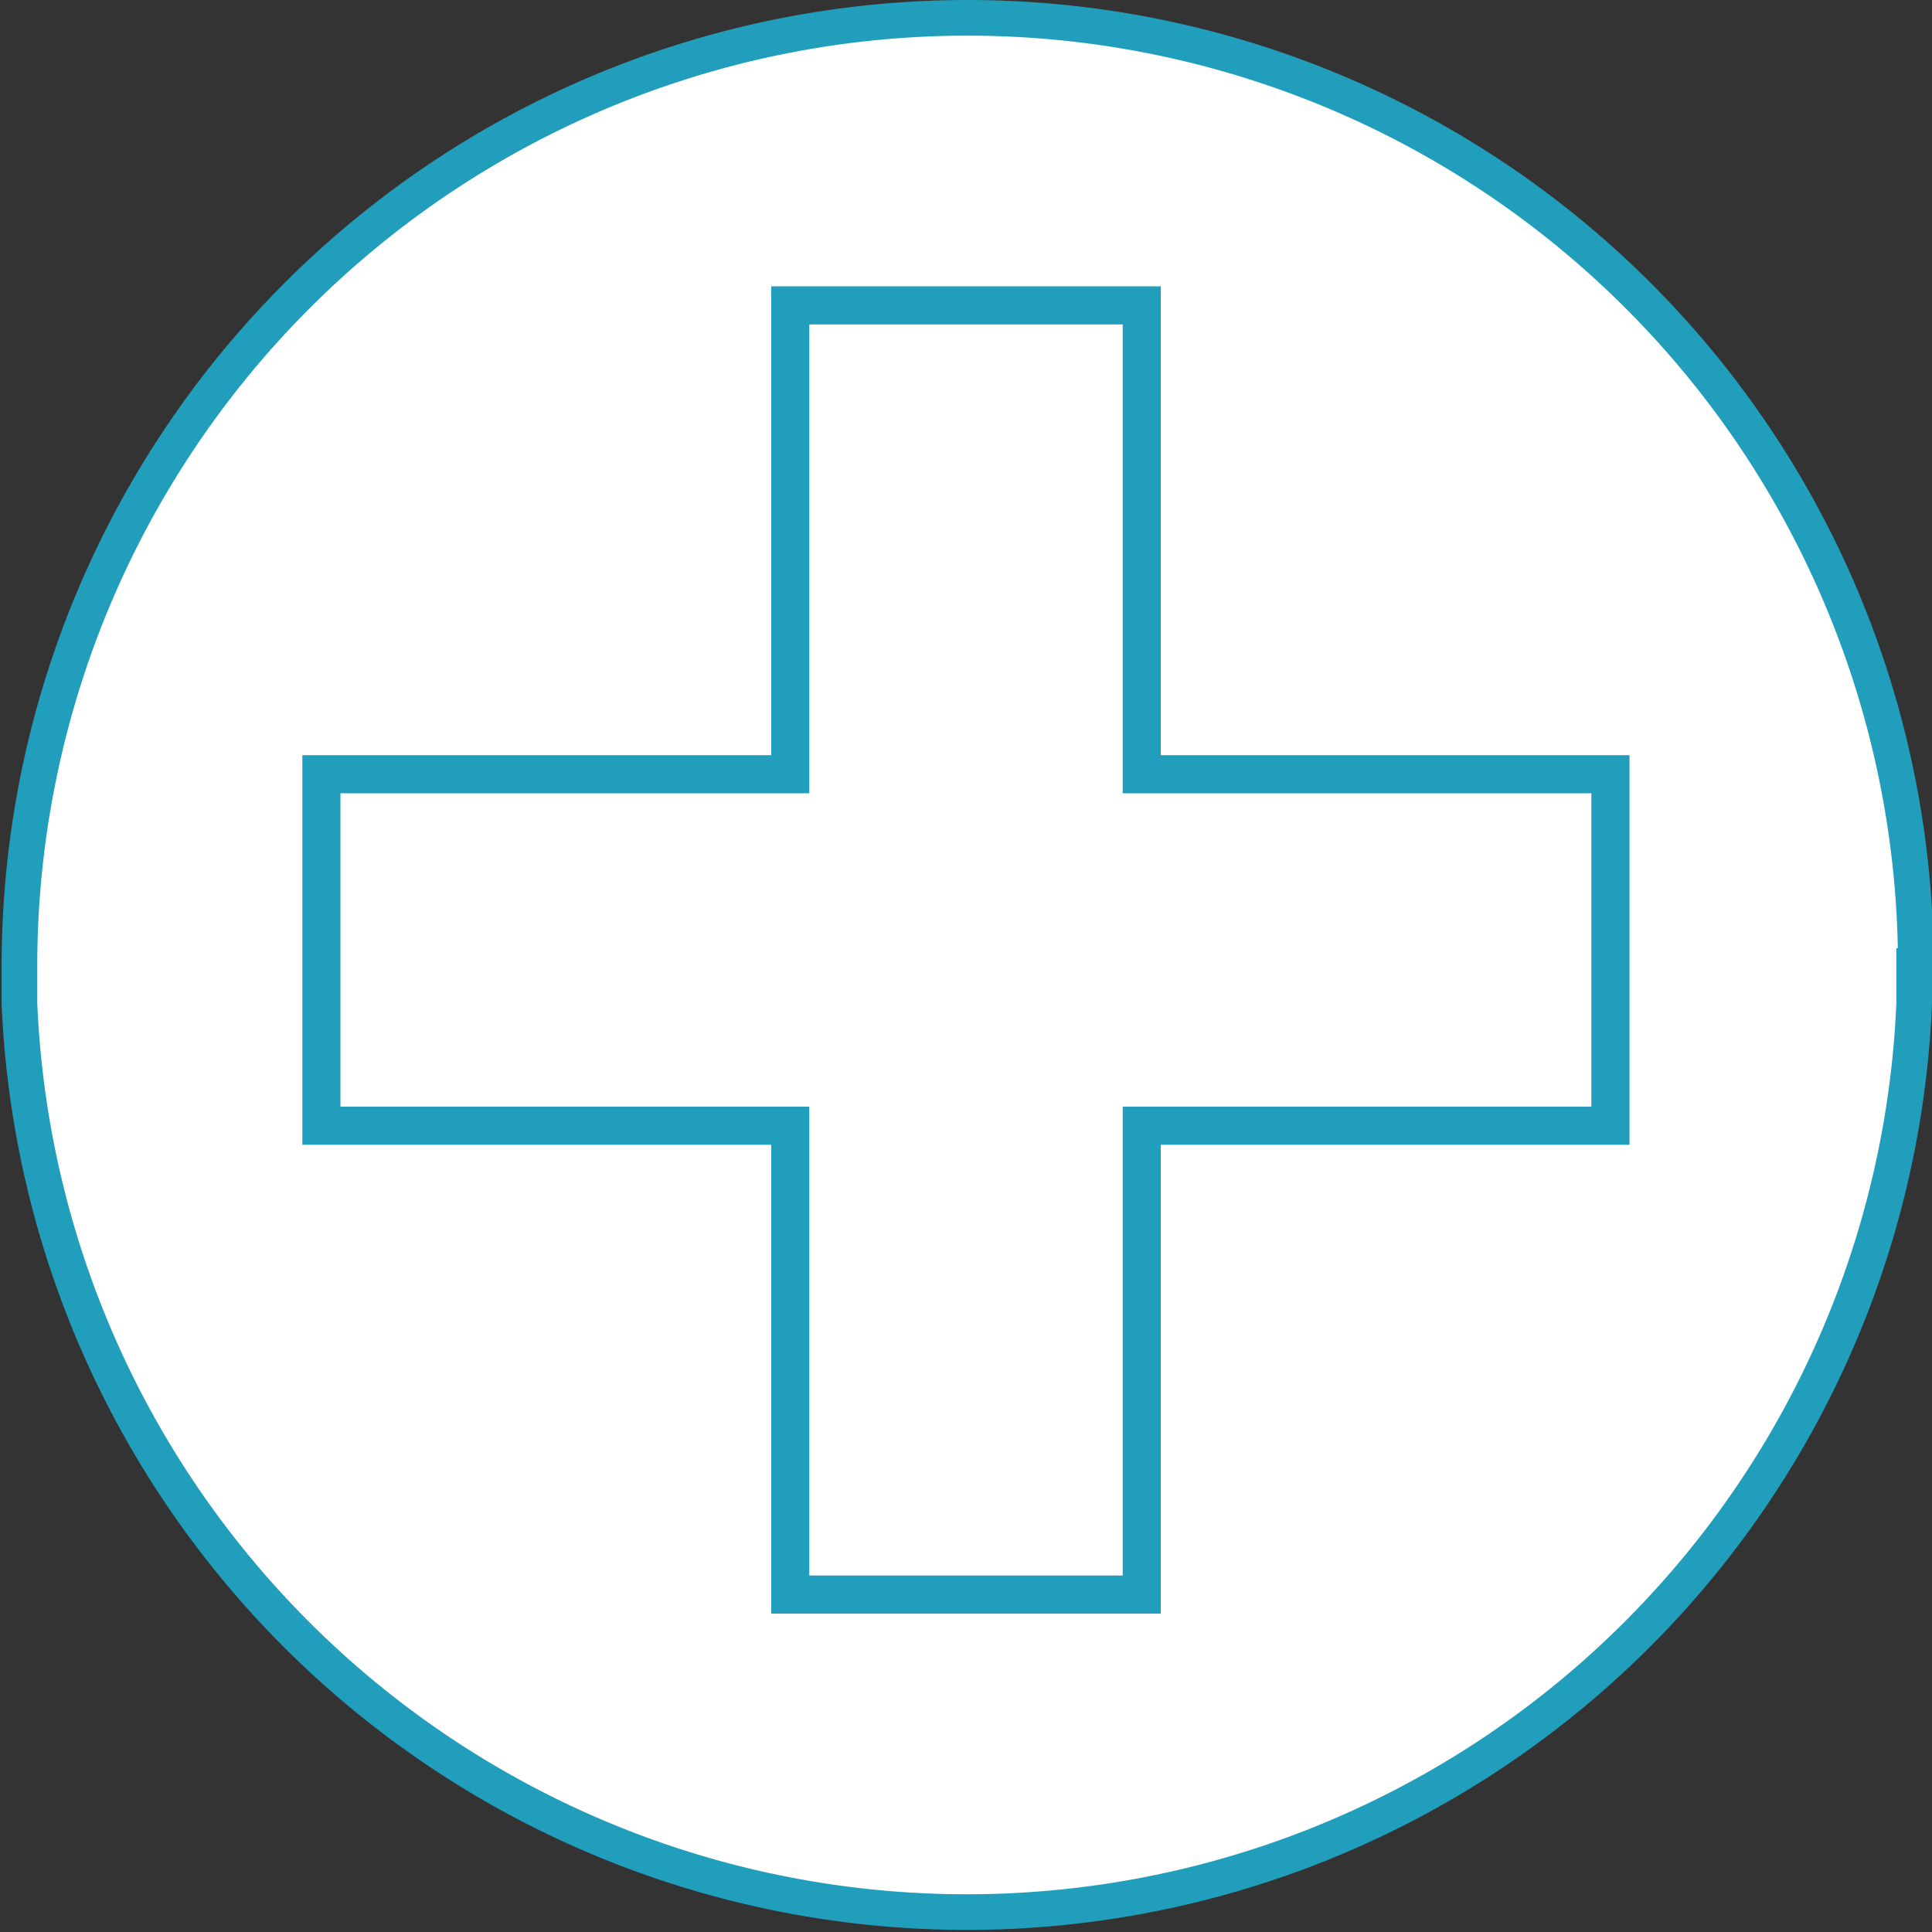 <svg xmlns="http://www.w3.org/2000/svg" viewBox="0 0 118.18 118.18"><rect x="0" y="0" width="118.18" height="118.18" fill="#333333" stroke="none"/><defs><style>.cls-1,.cls-2{fill:#fff;stroke:#219ebc;stroke-miterlimit:10;}.cls-1{stroke-width:2.18px;}.cls-2{stroke-width:2.33px;}</style></defs><title>vet-info-icon</title><g id="Layer_2" data-name="Layer 2"><g id="Layer_1-2" data-name="Layer 1"><path class="cls-1" d="M117.09,59.09c0,.76,0,1.52,0,2.28a58,58,0,0,1-115.9,0c0-.76,0-1.52,0-2.28a58,58,0,0,1,116,0Z"/><polygon class="cls-2" points="98.51 47.36 98.51 68.86 69.84 68.86 69.84 97.54 48.34 97.54 48.34 68.86 19.66 68.86 19.66 47.36 48.34 47.36 48.34 18.68 69.84 18.68 69.84 47.36 98.51 47.36"/></g></g></svg>